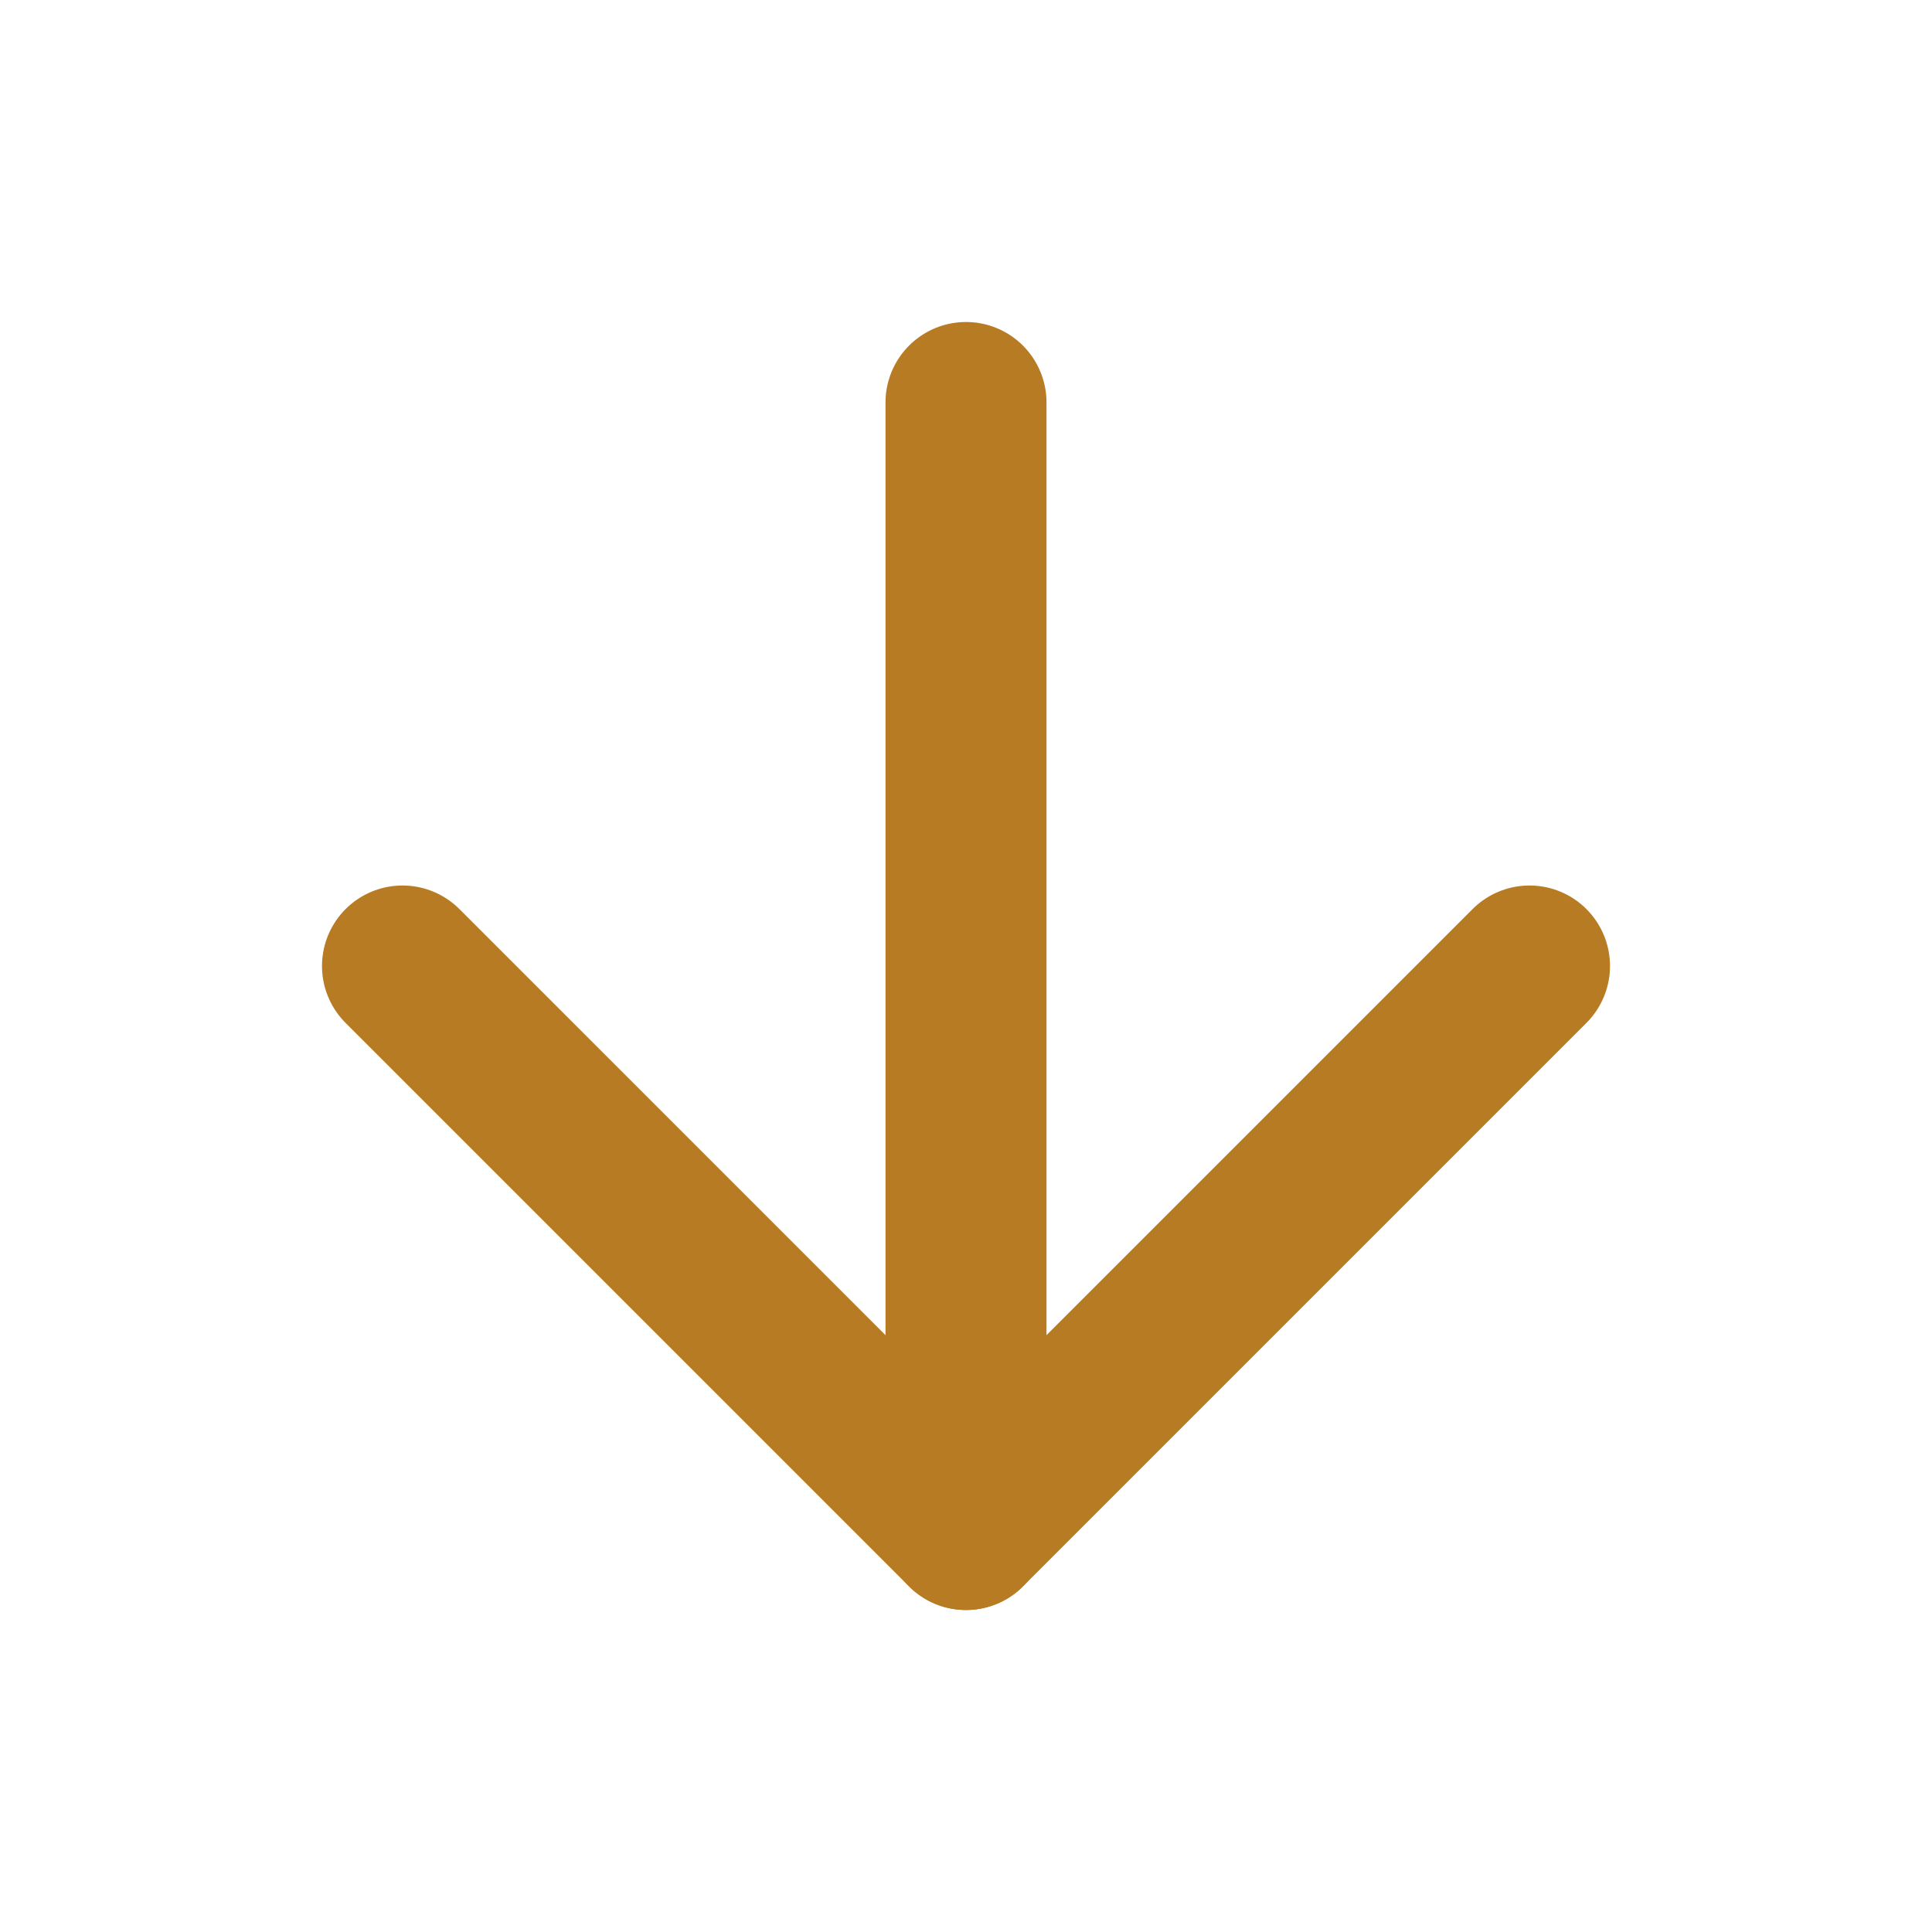 <svg width="12" height="12" viewBox="0 0 12 12" fill="none" xmlns="http://www.w3.org/2000/svg">
<path d="M6 2.5L6 9.5" stroke="#B77B23" stroke-linecap="round" stroke-linejoin="round"/>
<path d="M9.5 6L6 9.5L2.5 6" stroke="#B77B23" stroke-linecap="round" stroke-linejoin="round"/>
</svg>
